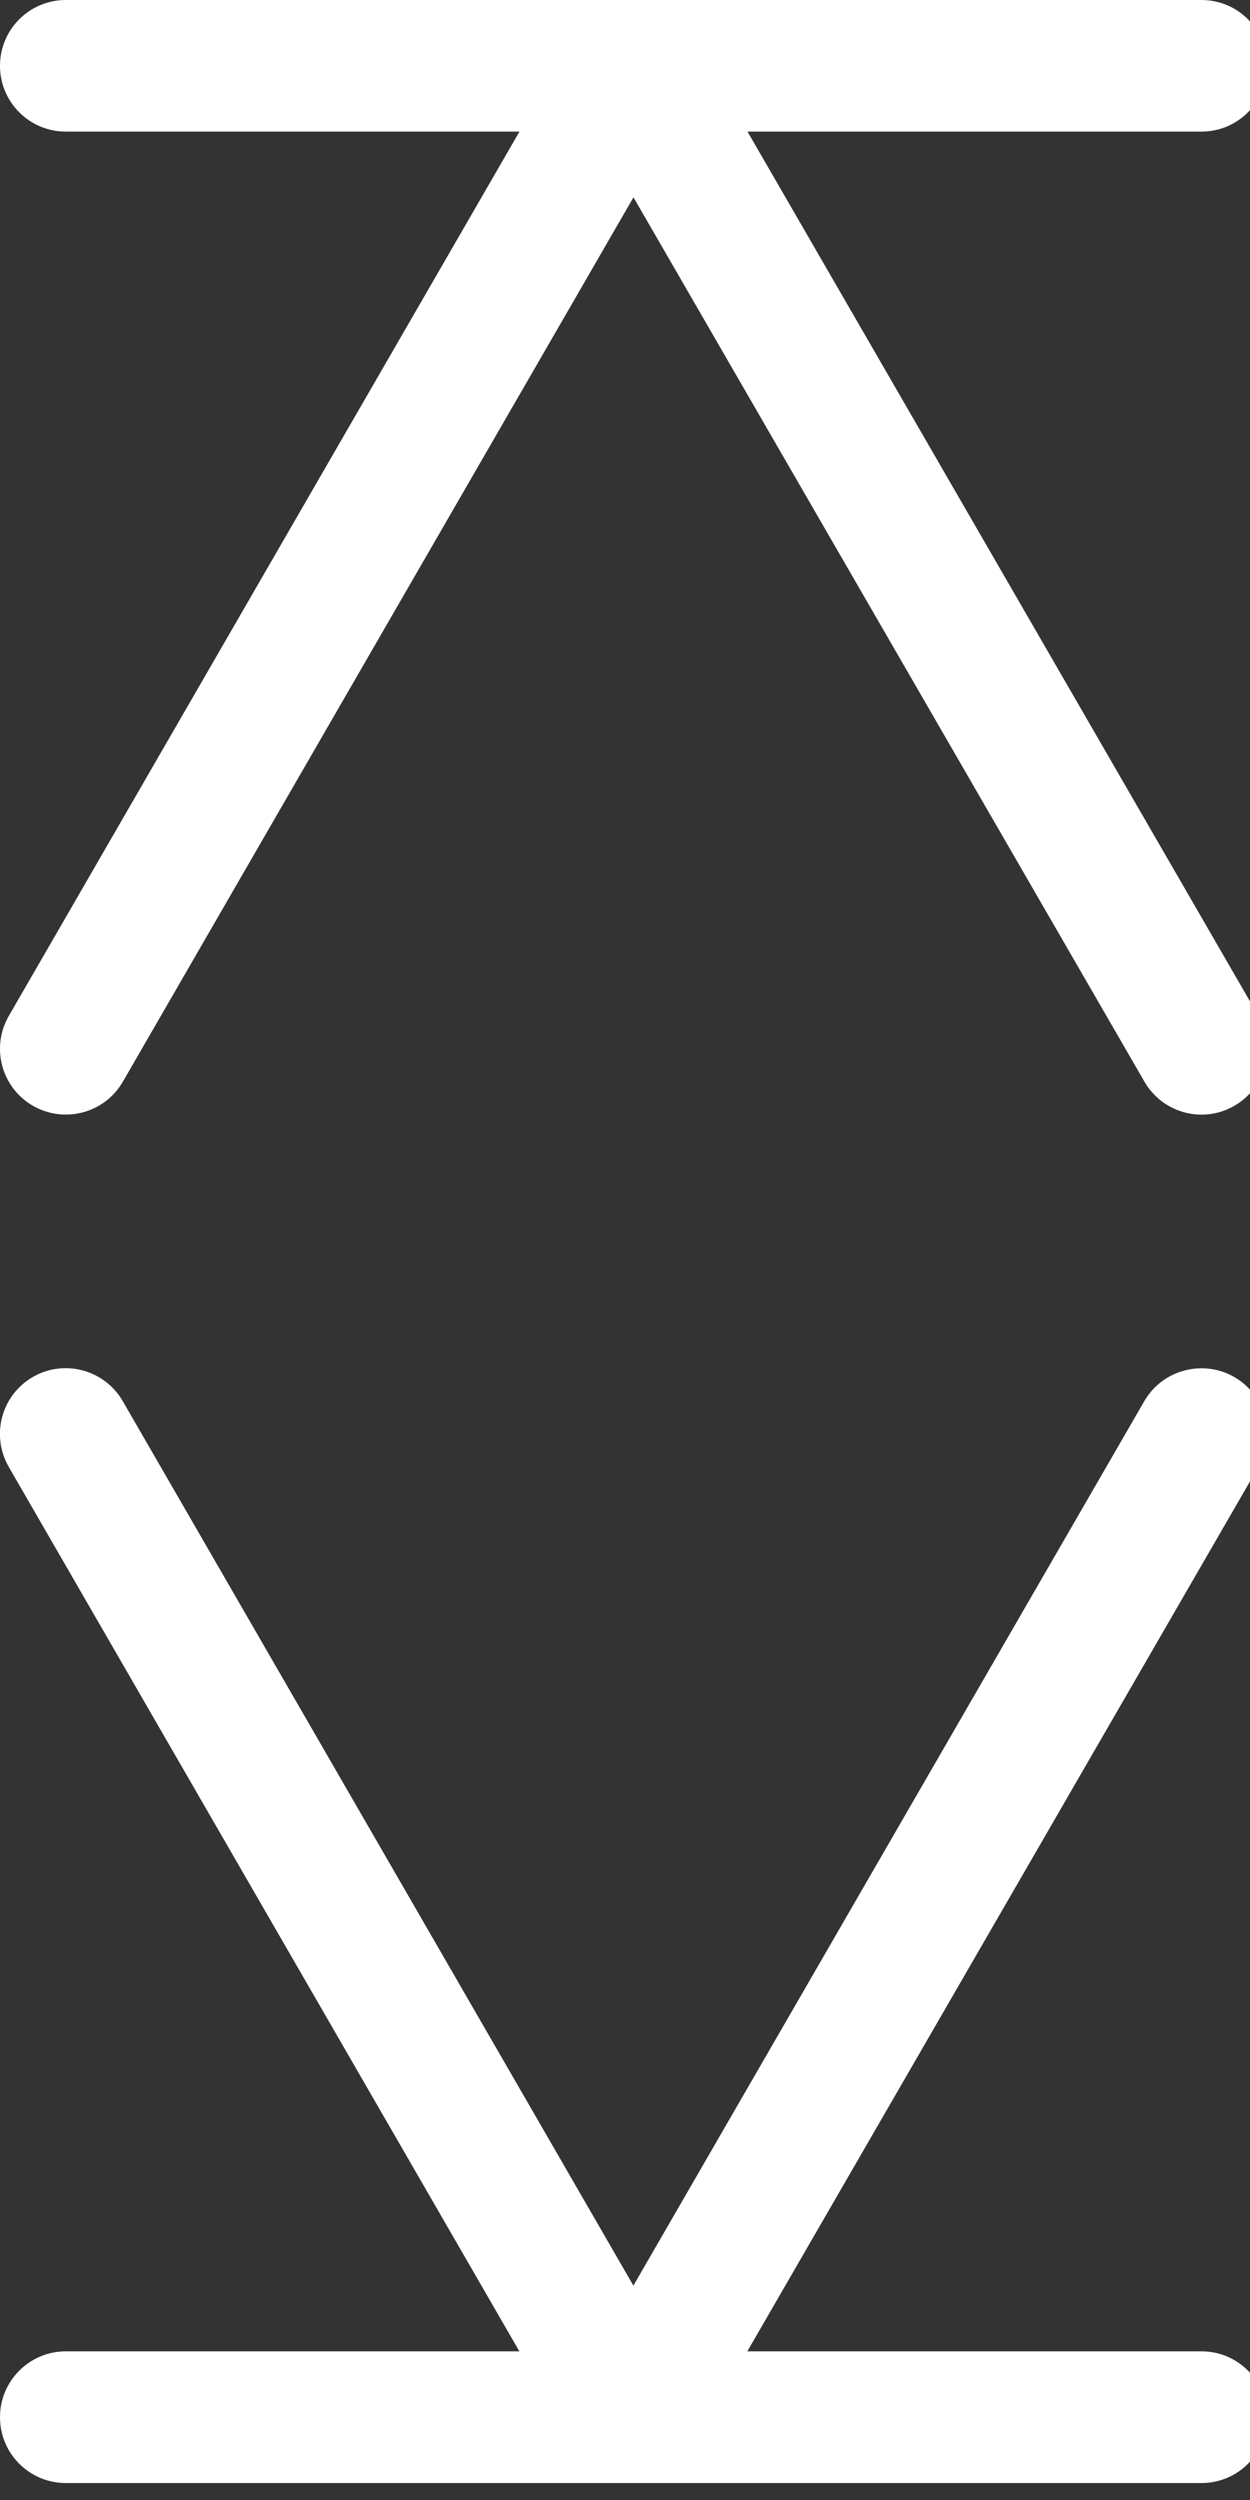 <svg id="feller-1670" xmlns="http://www.w3.org/2000/svg" x="0px" y="0px" width="14px" height="28px" xml:space="preserve"><rect width="100%" height="100%" fill="#333333" stroke="none"/><path d="M14.094,16.429c0.203-0.352,0.082-0.803-0.271-1.007c-0.35-0.2-0.803-0.082-1.007,0.271l-5.722,9.906l-5.719-9.906  c-0.204-0.353-0.655-0.474-1.007-0.271c-0.353,0.204-0.473,0.654-0.27,1.007l5.719,9.906h2.553L14.094,16.429z M8.372,1.474H5.818l-5.719,9.904c-0.204,0.353-0.083,0.803,0.27,1.007c0.352,0.202,0.804,0.083,1.007-0.27L7.095,2.21  l5.723,9.905c0.136,0.236,0.384,0.369,0.639,0.369c0.125,0,0.252-0.032,0.368-0.099c0.352-0.204,0.473-0.654,0.269-1.007  L8.372,1.474z M13.456,1.474c0.407,0,0.737-0.33,0.737-0.737S13.863,0,13.456,0H0.737C0.33,0,0,0.33,0,0.737s0.33,0.737,0.737,0.737h5.081  h2.553H13.456z M13.457,26.335H8.372H5.818H0.737C0.33,26.335,0,26.666,0,27.073s0.33,0.737,0.737,0.737h12.72  c0.407,0,0.737-0.33,0.737-0.737S13.864,26.335,13.457,26.335z" style="fill: rgb(255, 255, 255)"></path></svg>